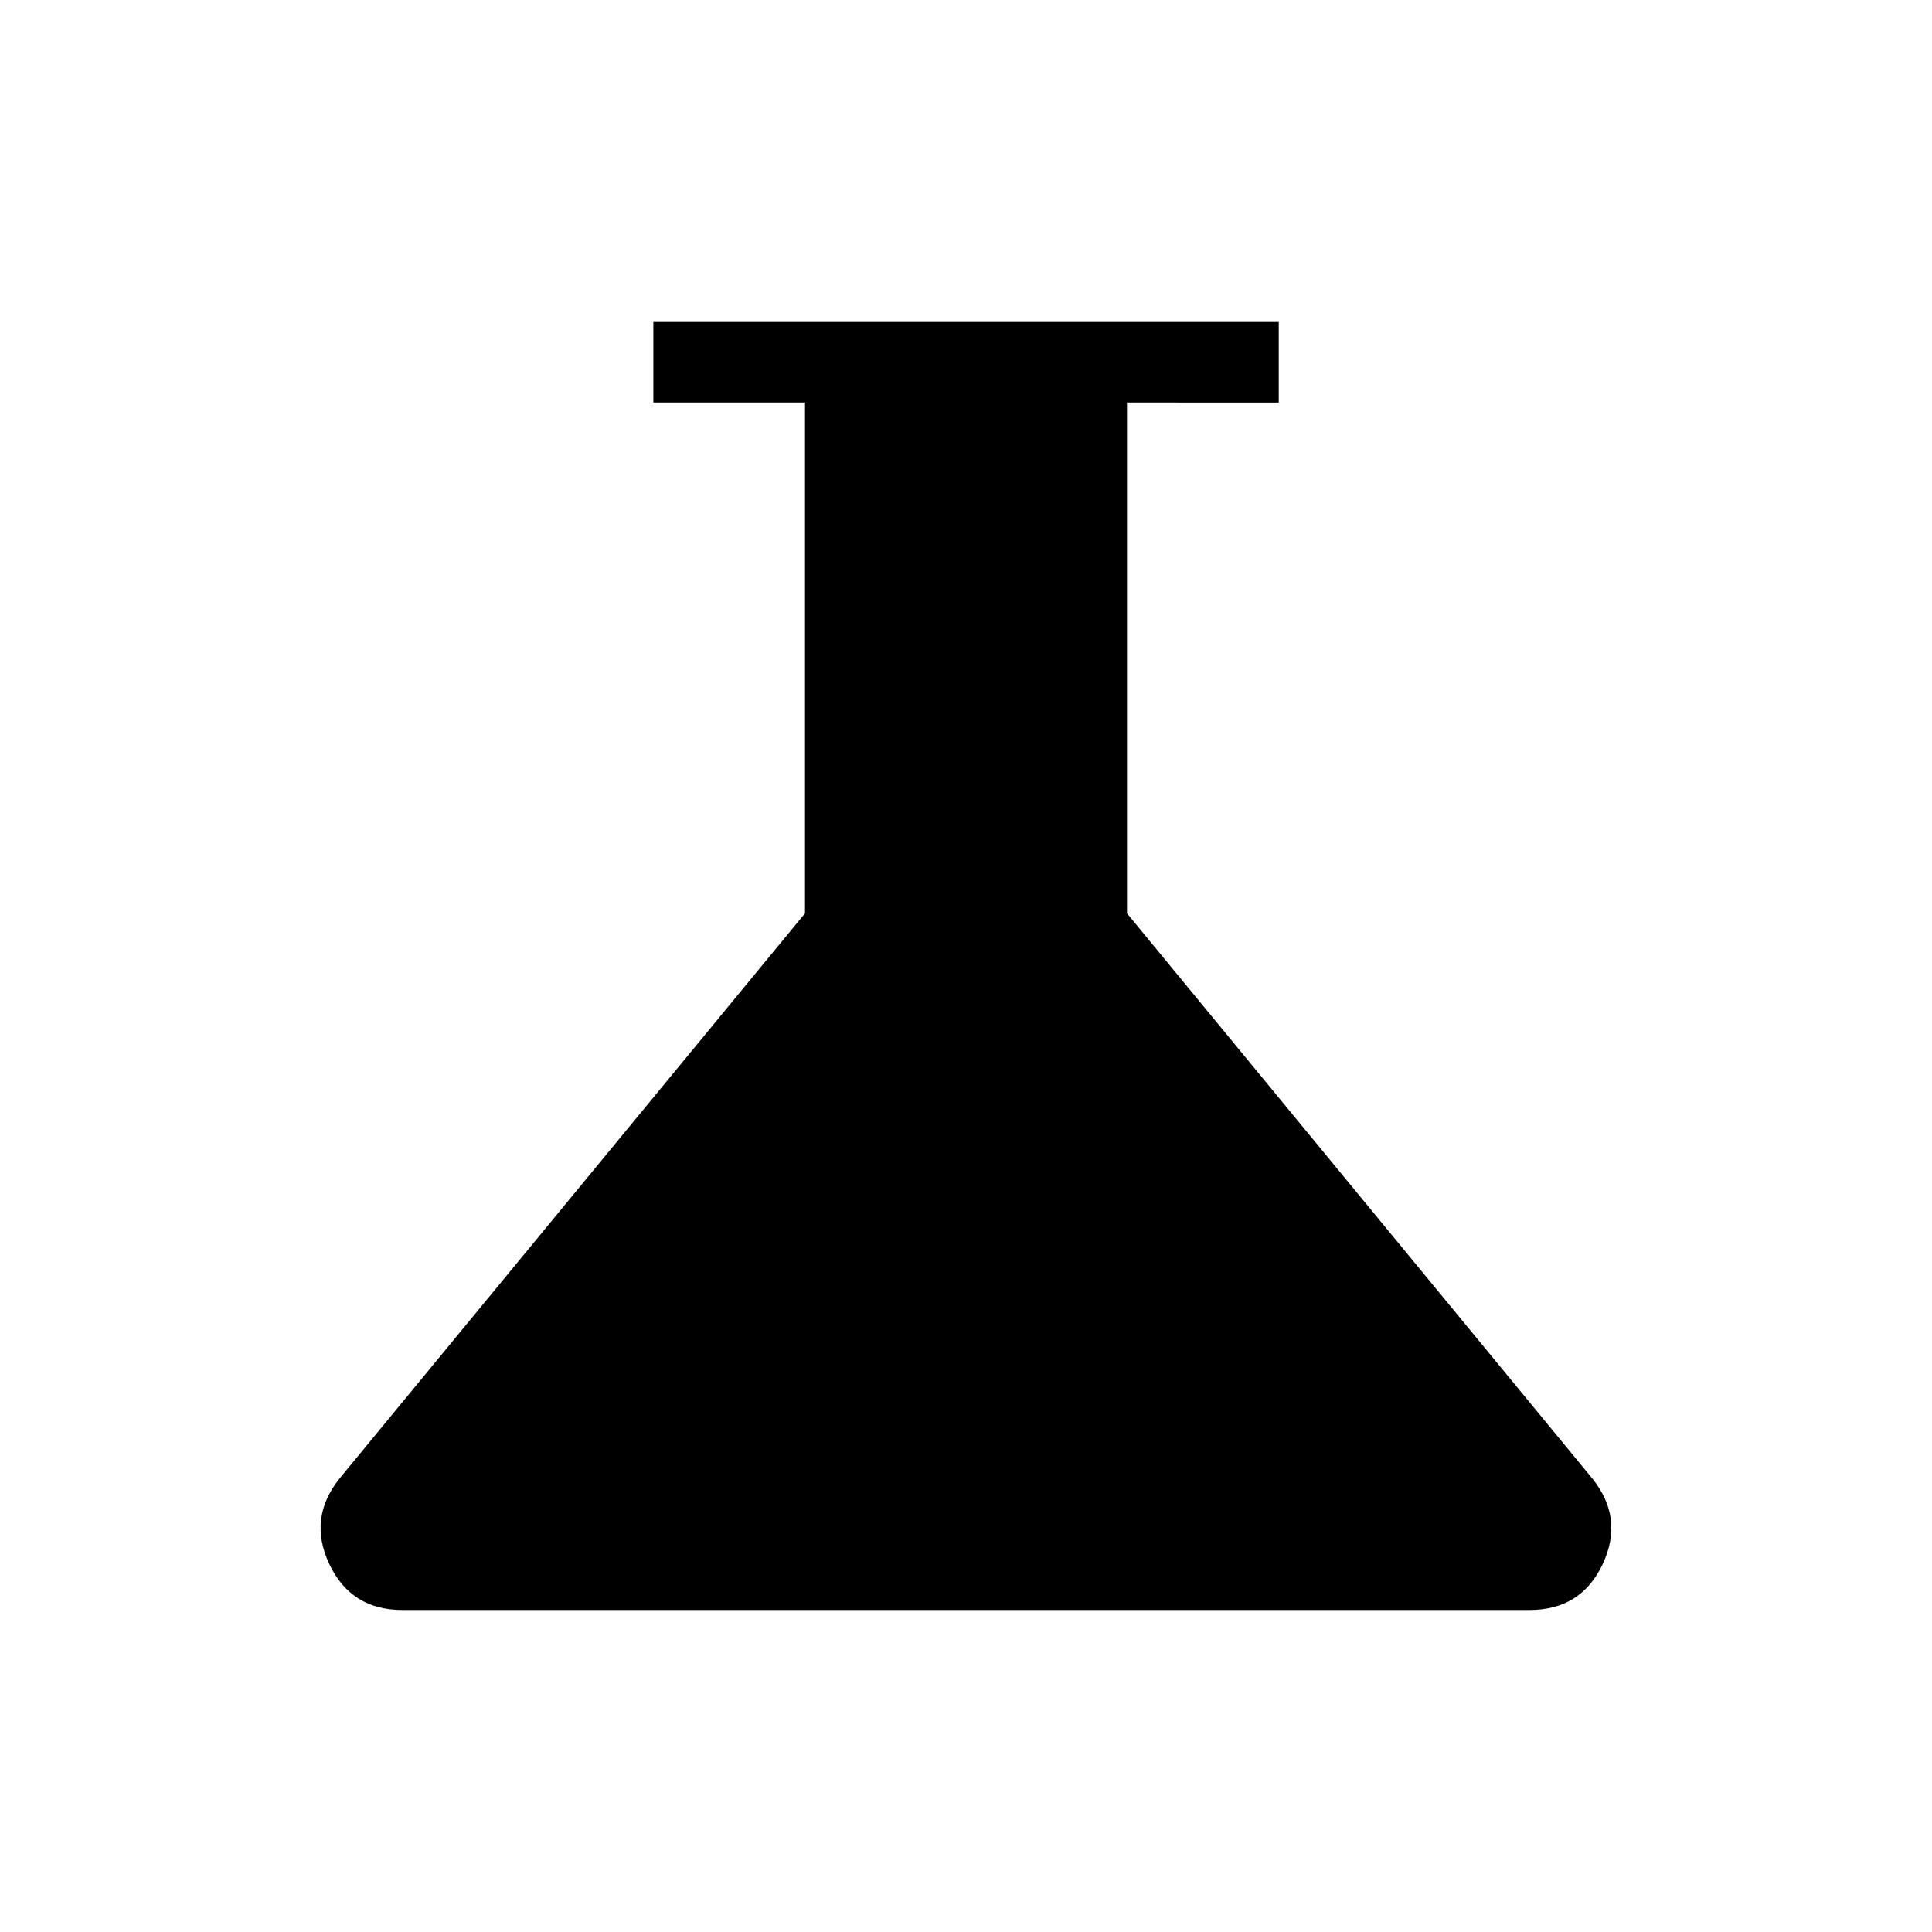 <svg xmlns="http://www.w3.org/2000/svg" width="3em" height="3em" viewBox="0 0 24 24"><path fill="currentColor" d="M5 20q-.64 0-.909-.57t.128-1.065L10 11.346V5H8.116V4h7.769v1H14v6.346l5.78 7.02q.397.494.129 1.064T19 20z"/></svg>